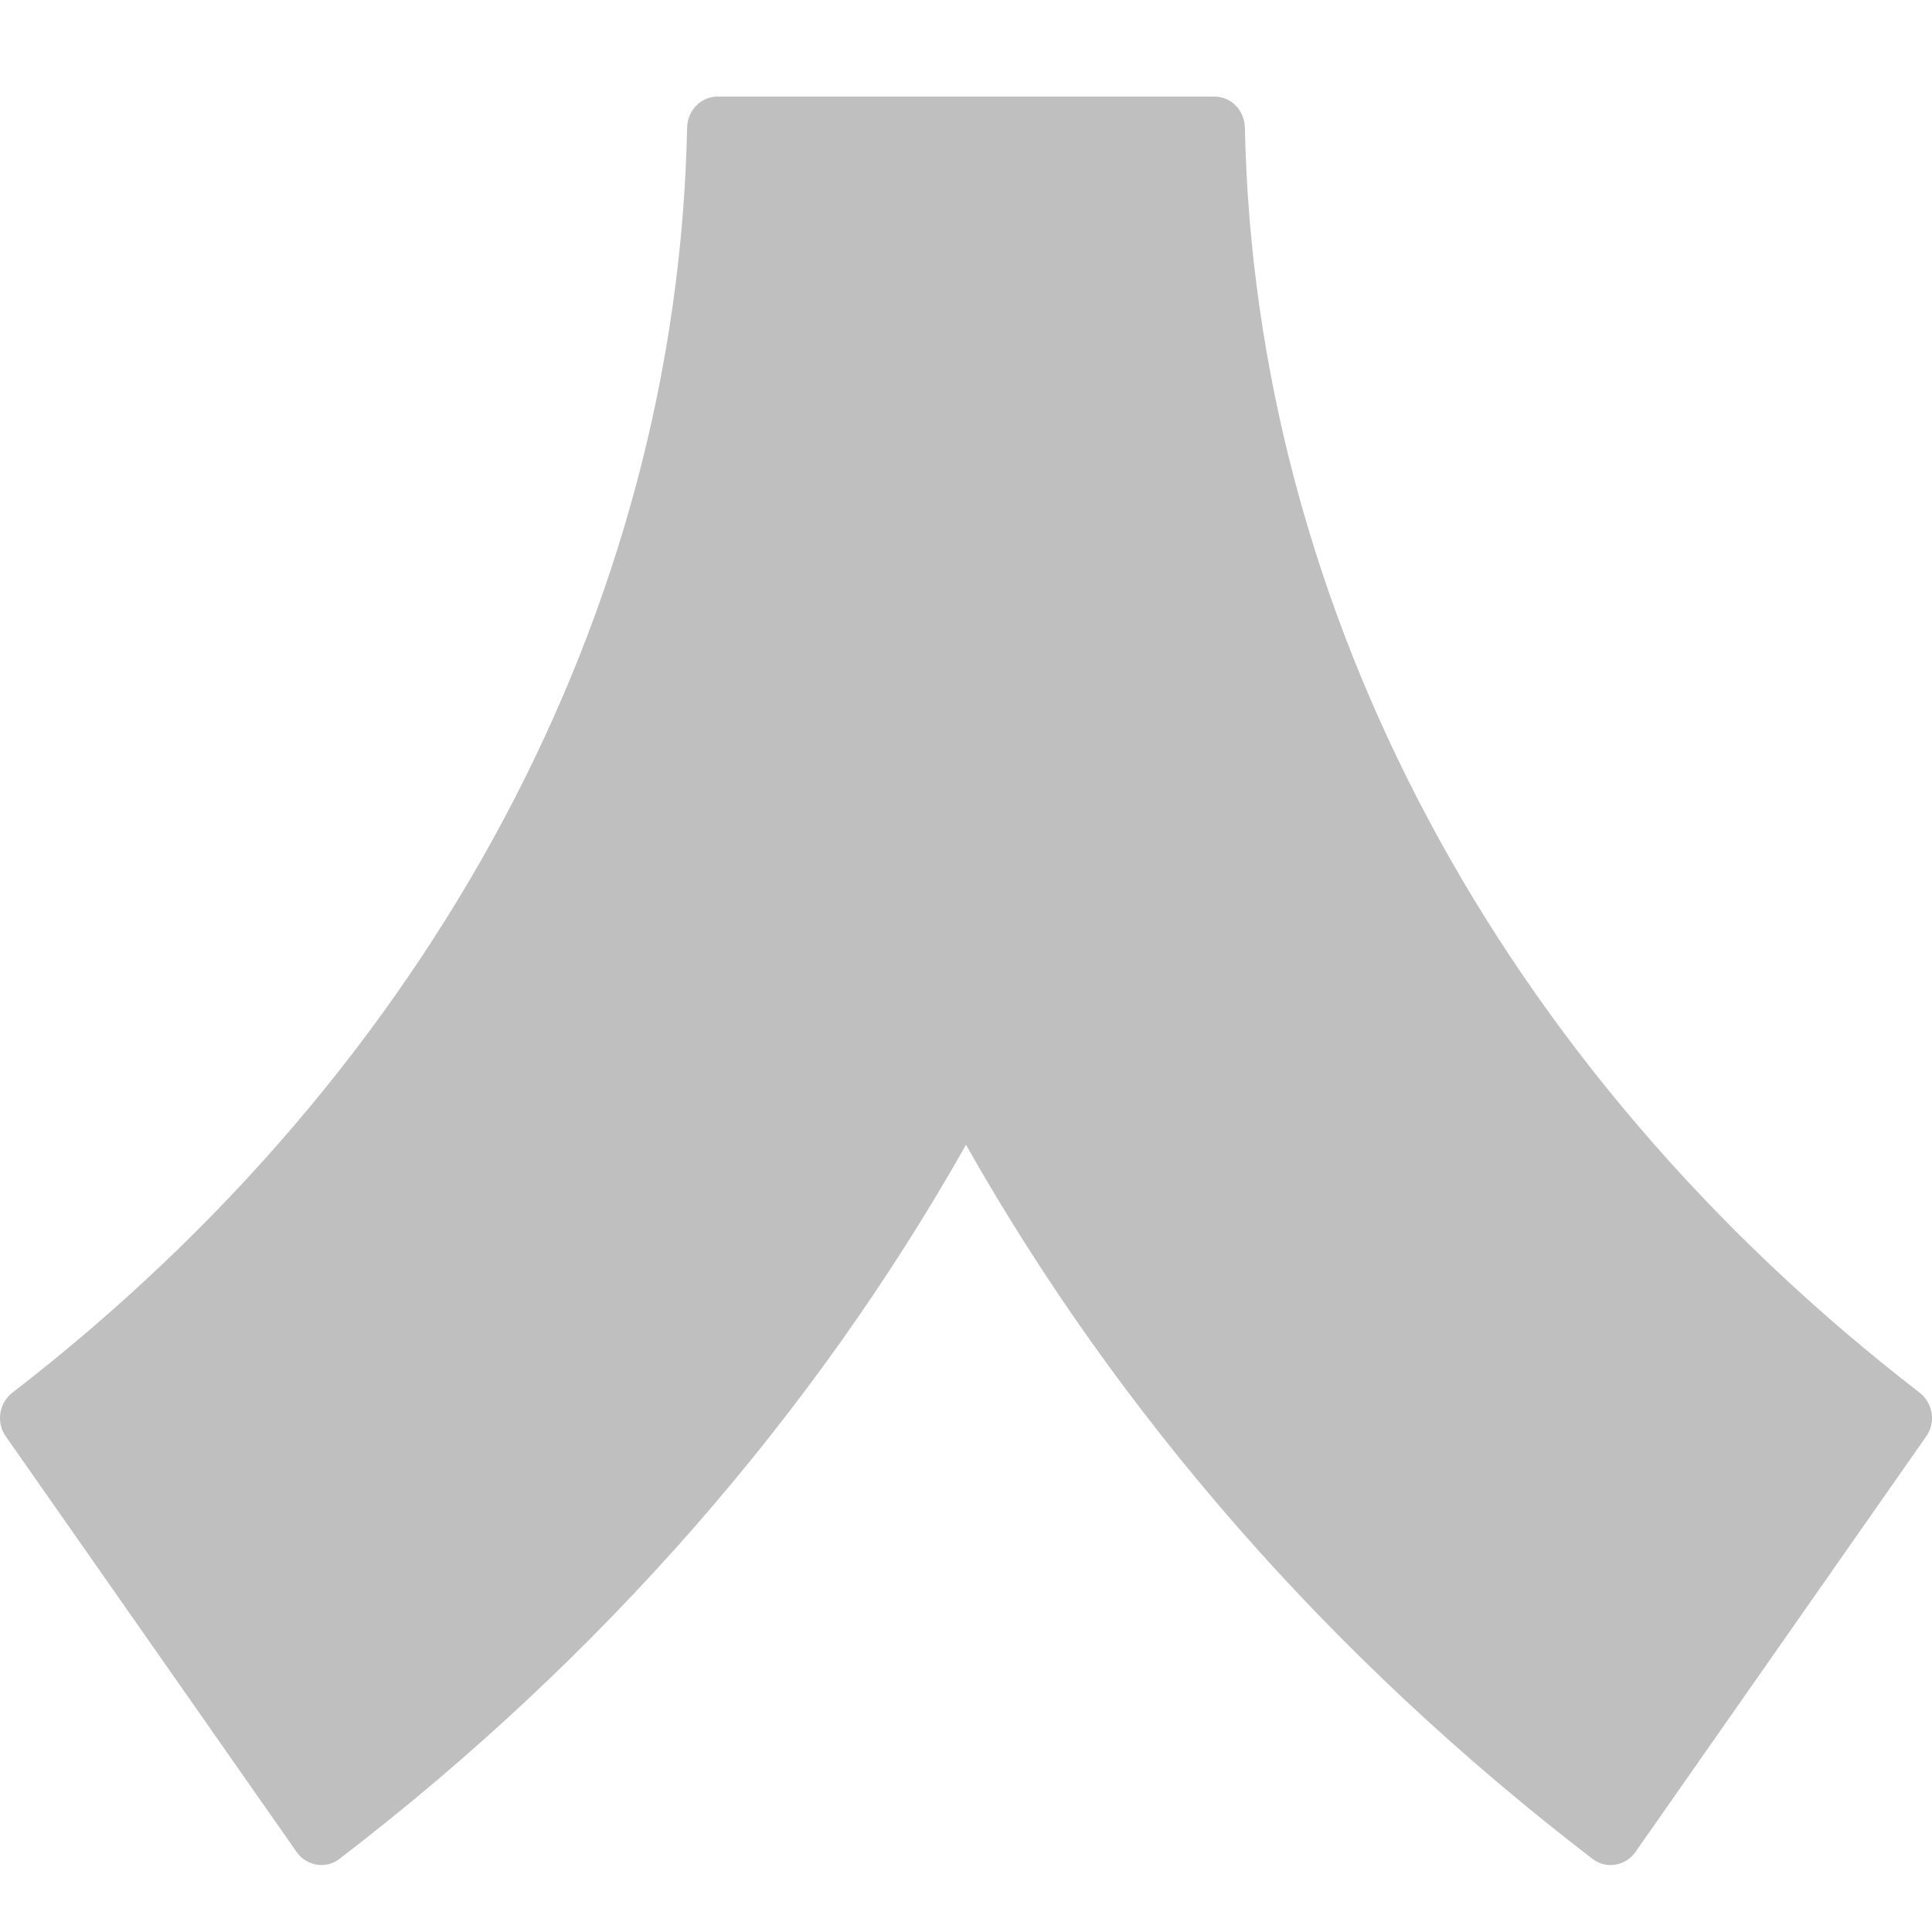 <svg width="20" height="20" viewBox="0 0 20 20" fill="none" xmlns="http://www.w3.org/2000/svg">
<path d="M12.573 1H7.427C7.255 1 7.117 1.143 7.113 1.321C7.009 6.317 4.48 11.058 0.128 14.417C-0.01 14.523 -0.042 14.724 0.059 14.868L3.071 19.172C3.173 19.318 3.373 19.351 3.513 19.244C6.235 17.157 8.424 14.64 10 11.851C11.576 14.64 13.765 17.157 16.487 19.244C16.627 19.351 16.827 19.318 16.93 19.172L19.941 14.868C20.042 14.724 20.01 14.523 19.872 14.417C15.52 11.058 12.991 6.317 12.887 1.321C12.883 1.143 12.745 1 12.573 1Z" fill="#BFBFBF"/>
</svg>
